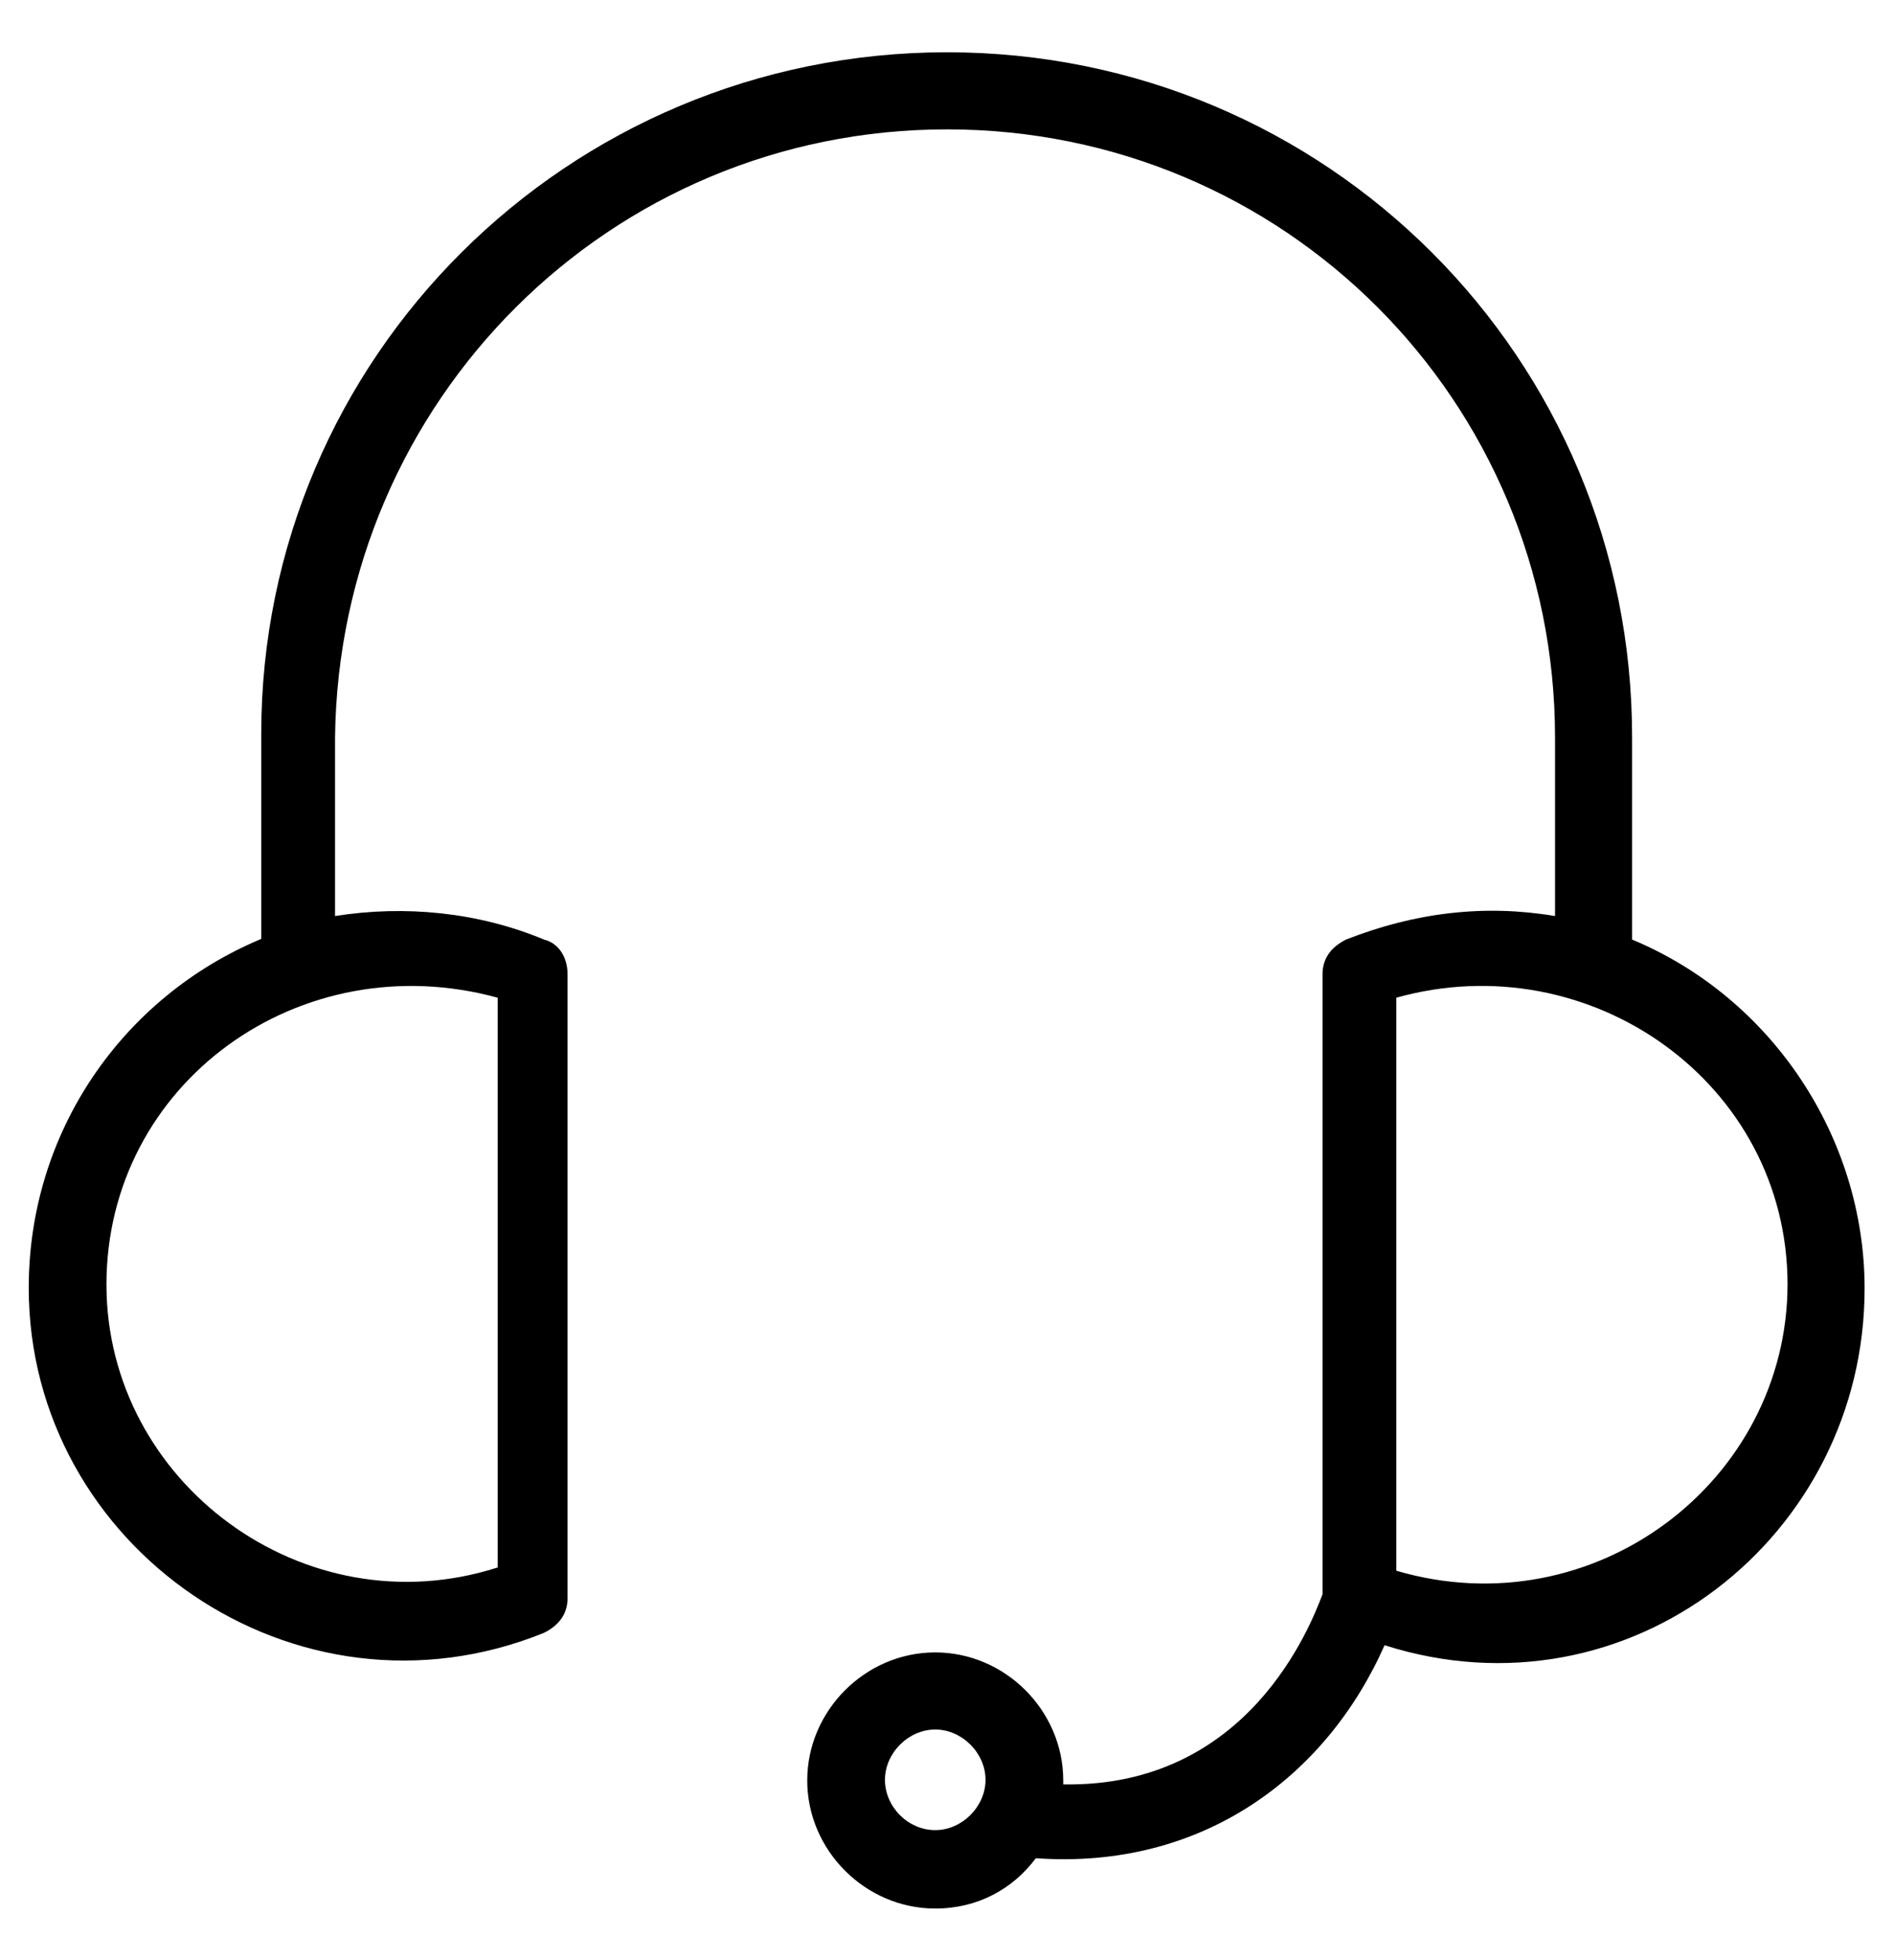 <?xml version="1.0" encoding="UTF-8"?><svg id="a" xmlns="http://www.w3.org/2000/svg" viewBox="0 0 29 30"><path d="M8.33,24.99c.24-.12,.36-.3,.36-.53V14.91c0-.24-.12-.47-.36-.53-1.01-.42-2.13-.53-3.2-.36v-2.73c.06-5.16,4.21-9.31,9.37-9.31s9.31,4.15,9.31,9.31v2.73c-1.07-.18-2.13-.06-3.2,.36-.24,.12-.36,.3-.36,.53v9.49c-.18,.47-1.13,2.96-3.97,2.91v-.06c0-1.07-.89-1.96-1.96-1.96s-1.96,.89-1.96,1.96,.89,1.96,1.96,1.96c.65,0,1.19-.3,1.54-.77,2.55,.18,4.45-1.25,5.34-3.26,3.74,1.19,7.35-1.66,7.35-5.46,0-2.31-1.42-4.45-3.56-5.34v-3.08C25,5.48,20.31,.8,14.5,.8S4,5.48,4,11.23v3.14c-2.13,.89-3.56,2.96-3.56,5.34,0,3.97,4.09,6.82,7.89,5.28h0Zm5.99,3.02c-.42,0-.77-.36-.77-.77s.36-.77,.77-.77,.77,.36,.77,.77-.36,.77-.77,.77Zm13.05-8.36c0,3.02-2.96,5.28-5.99,4.39V15.27c2.96-.83,5.99,1.3,5.99,4.39h0ZM7.62,15.27v8.72c-2.96,.95-5.99-1.3-5.99-4.33,0-3.08,2.96-5.22,5.99-4.39Z"/></svg>
